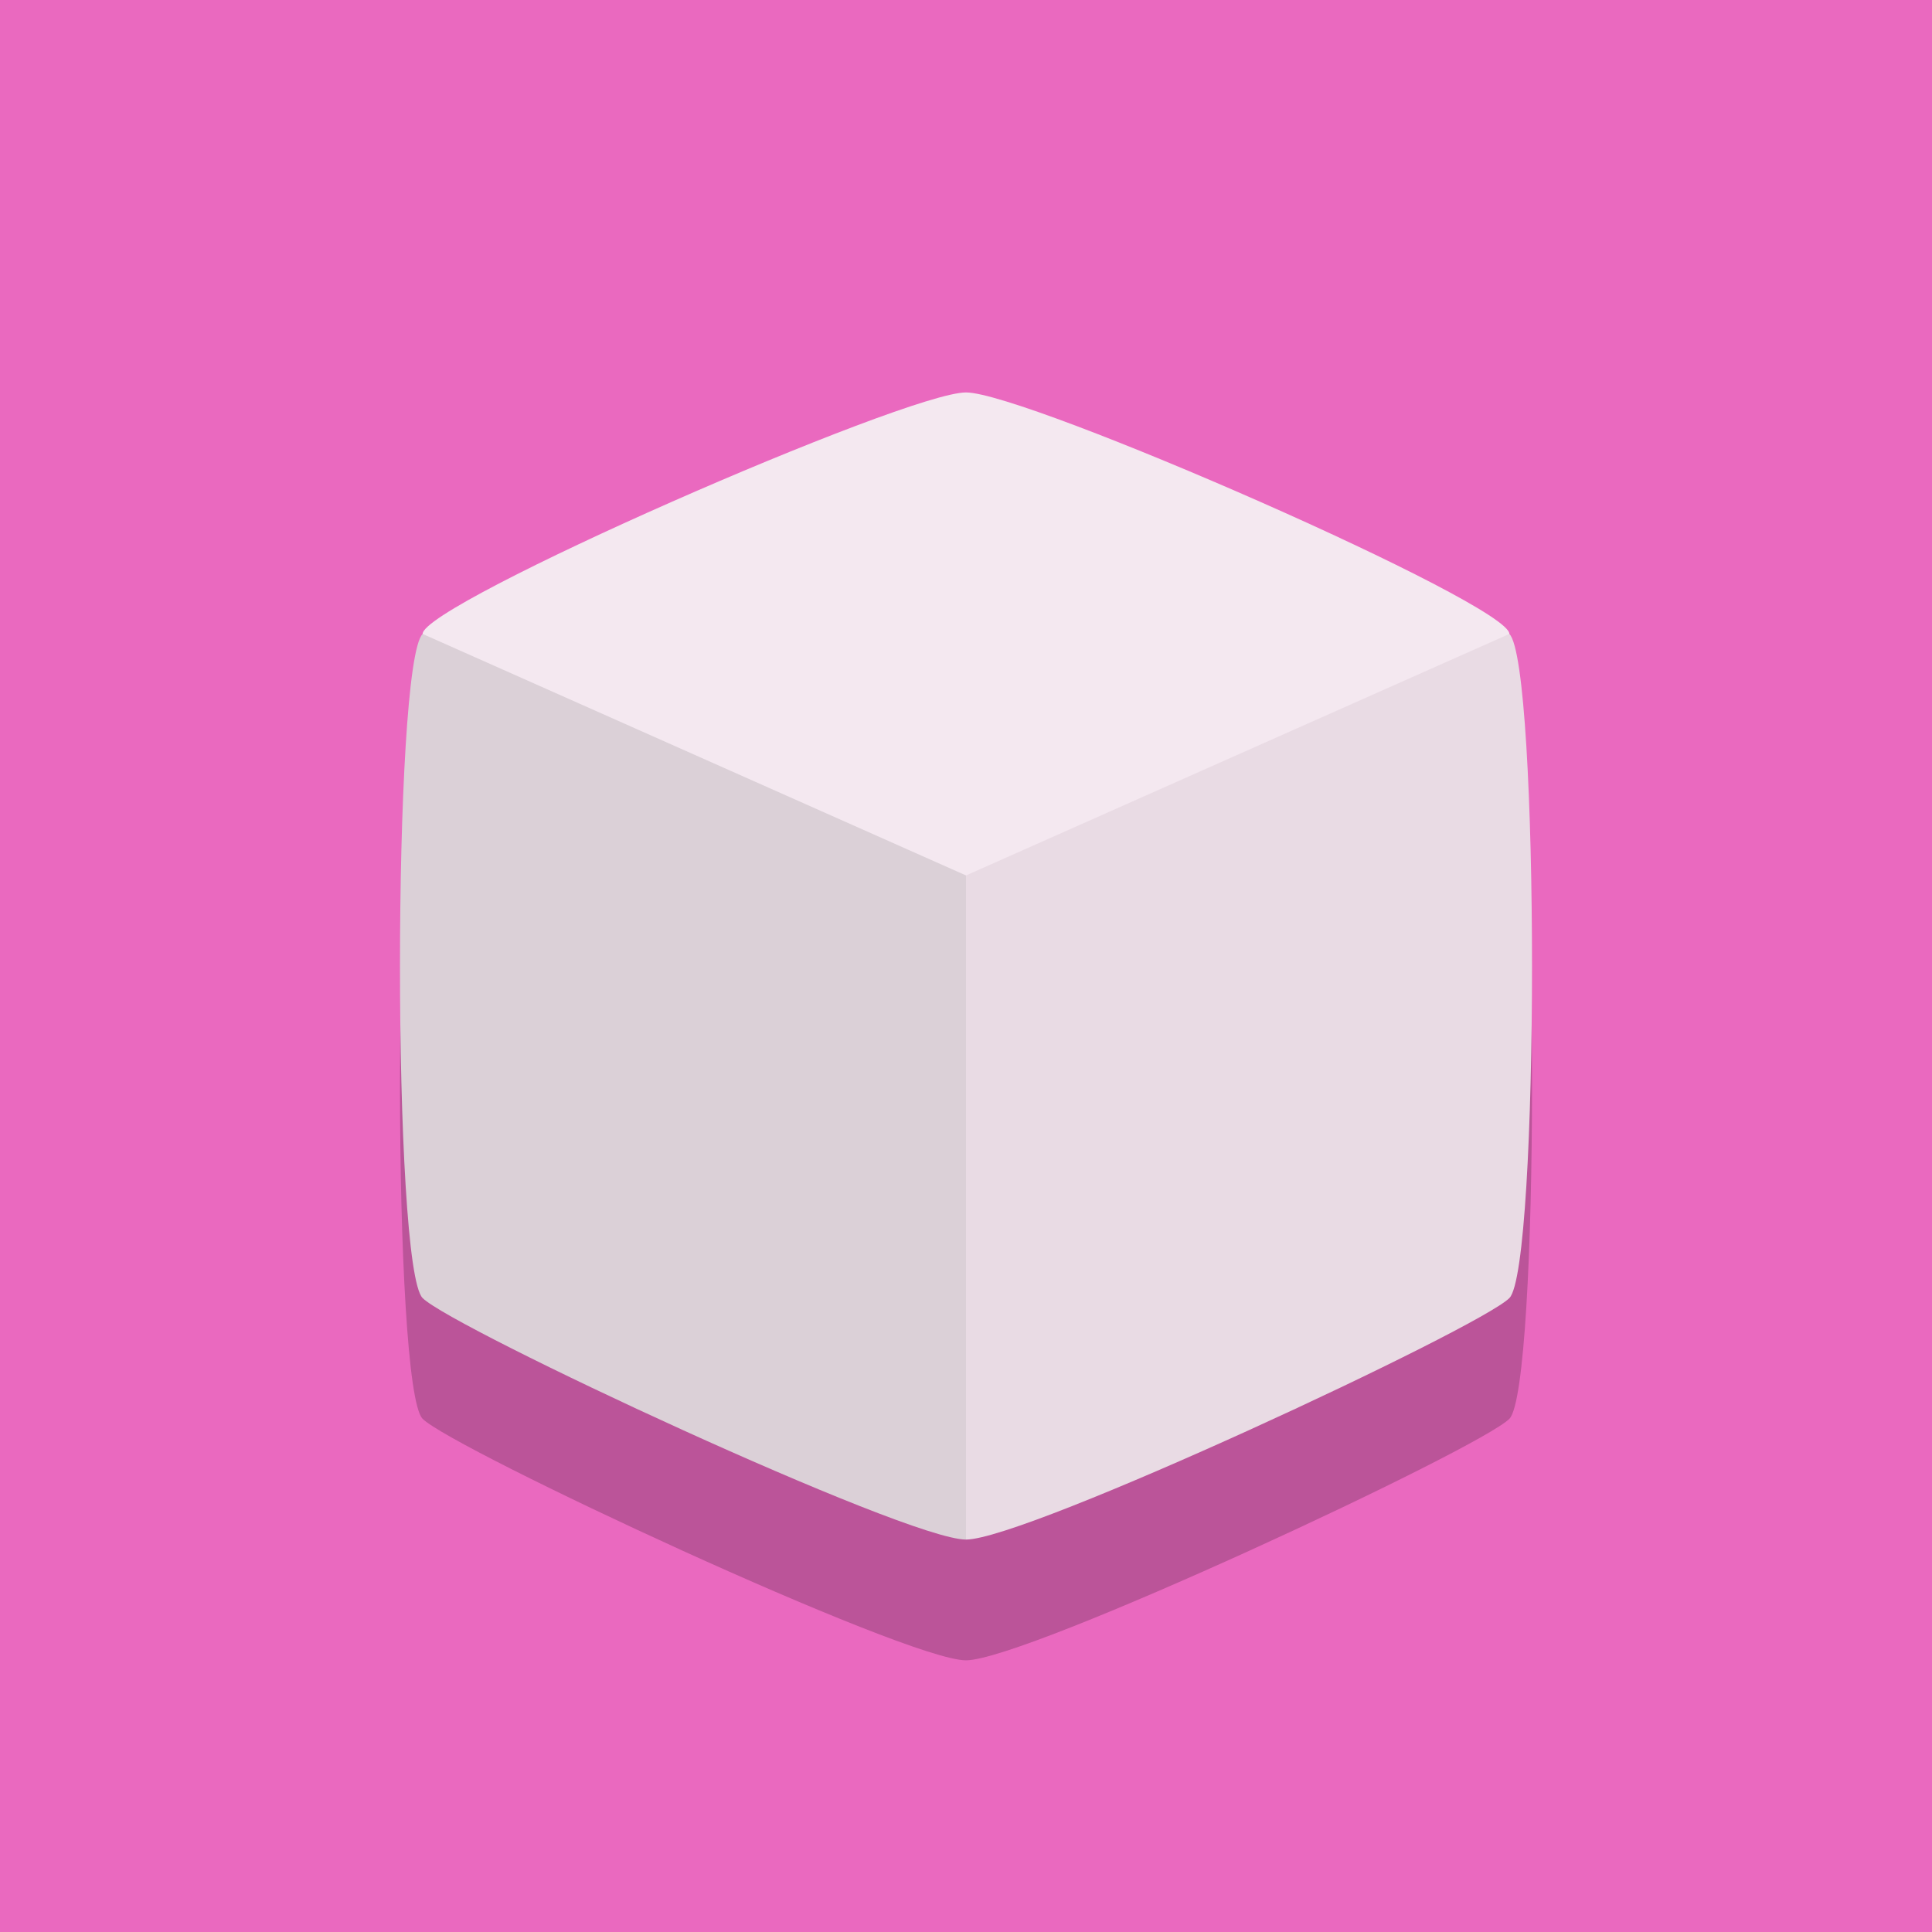 <svg width="16" height="16" viewBox="0 0 16 16" fill="none" xmlns="http://www.w3.org/2000/svg">
<rect width="16" height="16" fill="#EA69BF"/>
<path d="M12.5 6.25C12.75 6.5 12.75 11.5 12.5 11.75C12.25 12 8.5 13.75 8 13.75C7.5 13.75 3.75 12 3.5 11.75C3.25 11.5 3.25 6.5 3.5 6.25H8H12.5Z" fill="#BB5499"/>
<path d="M3.5 5.25L8 12.75L12.5 5.25C12.5 5 8.5 3.25 8 3.25C7.5 3.25 3.5 5 3.5 5.25Z" fill="#F4E8F0"/>
<path d="M3.5 10.75C3.25 10.5 3.25 5.5 3.5 5.25L8 7.25V12.75C7.5 12.75 3.75 11 3.5 10.75Z" fill="#DBD0D7"/>
<path d="M12.5 10.75C12.75 10.5 12.75 5.5 12.5 5.25L8 7.25L8 12.75C8.5 12.75 12.25 11 12.5 10.75Z" fill="#E9DBE4"/>
</svg>
